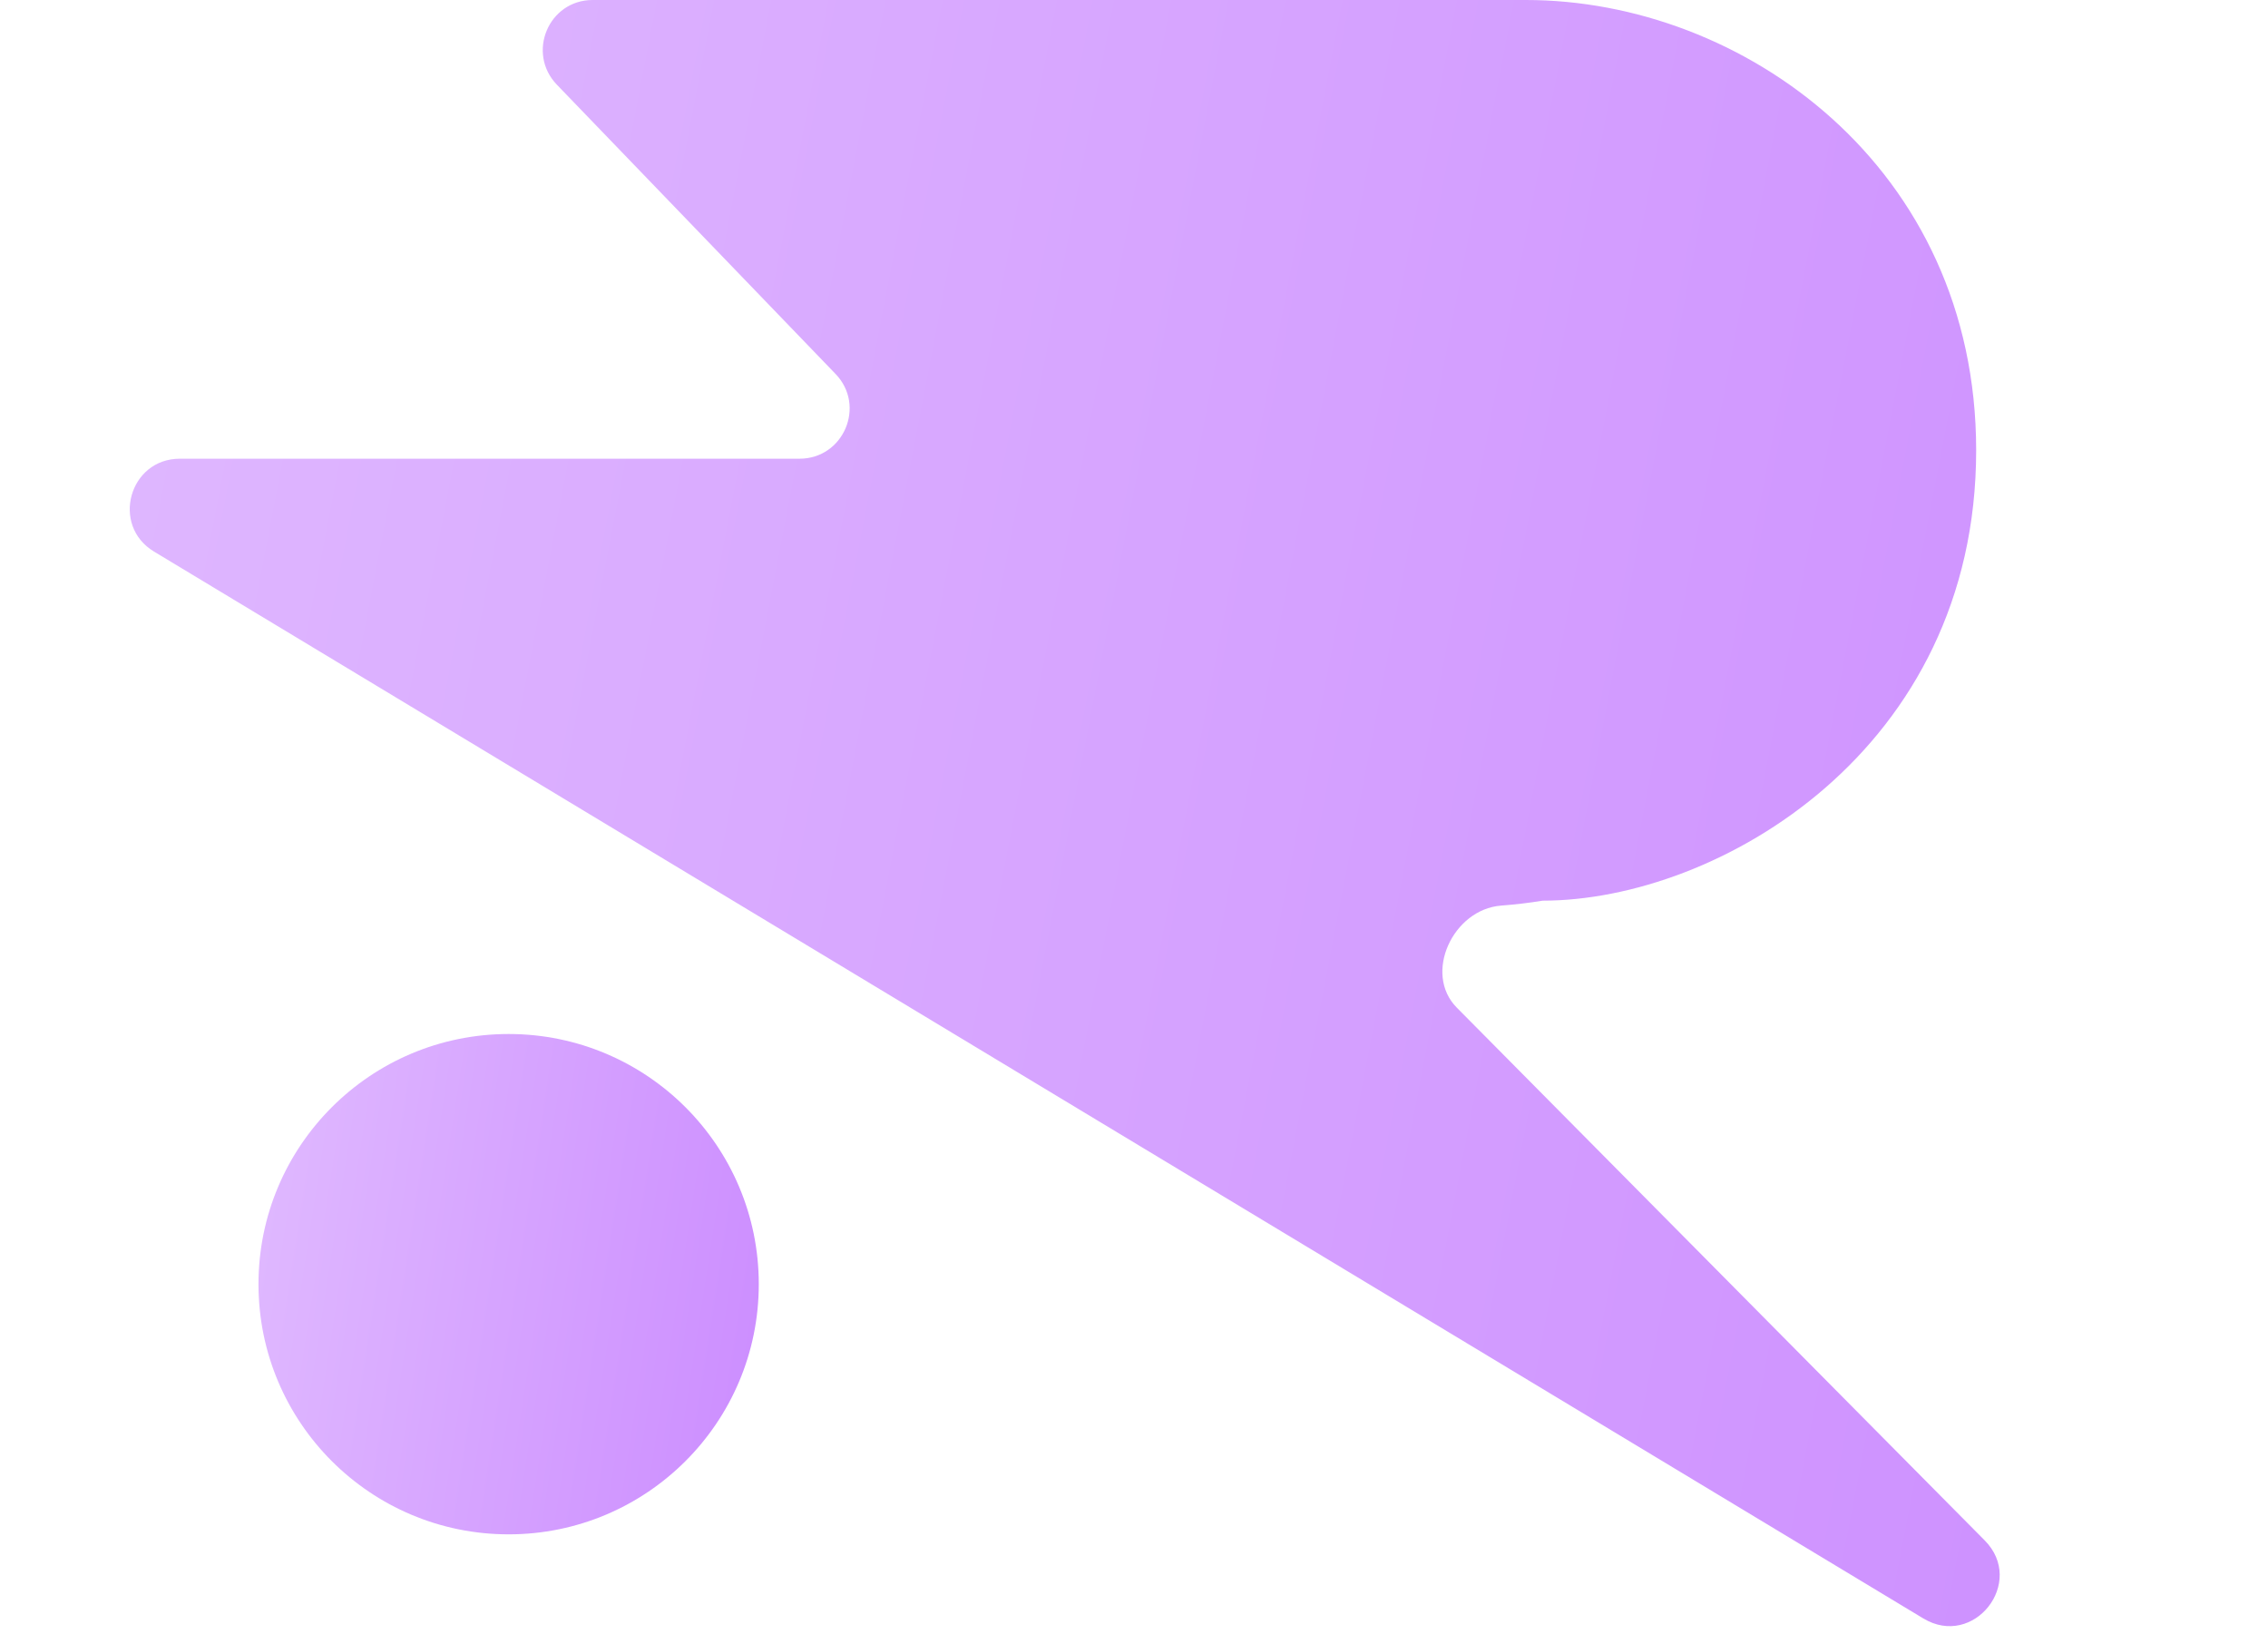 <svg width="136" height="98" viewBox="0 0 136 98" fill="none" xmlns="http://www.w3.org/2000/svg">
<path d="M115.332 97.042L9.237 33.073C6.634 31.504 7.746 27.504 10.786 27.504H47.944C50.589 27.504 51.94 24.328 50.104 22.422L33.396 5.082C31.56 3.176 32.893 0 35.539 9.07124e-05C47.771 -5.48558e-05 73.378 -0 91.5 0C104.5 0.001 118.5 9.999 118.5 27C118.5 44.999 103 54.004 92.5 54.004C91.677 54.141 90.839 54.236 90.011 54.3C87.133 54.521 85.326 58.369 87.357 60.419L119.012 92.362C121.499 94.871 118.358 98.867 115.332 97.042Z" fill="url(#paint0_linear_7104_4687)"/>
<circle cx="30.5" cy="76.999" r="15" fill="url(#paint1_linear_7104_4687)"/>
<defs>
<linearGradient id="paint0_linear_7104_4687" x1="0" y1="0" x2="148.665" y2="28.621" gradientUnits="userSpaceOnUse">
<stop stop-color="#E0BAFF"/>
<stop offset="1" stop-color="#CC8DFF"/>
</linearGradient>
<linearGradient id="paint1_linear_7104_4687" x1="15.5" y1="61.999" x2="48.711" y2="67.147" gradientUnits="userSpaceOnUse">
<stop stop-color="#E0BAFF"/>
<stop offset="1" stop-color="#CC8DFF"/>
</linearGradient>
</defs>
</svg>

